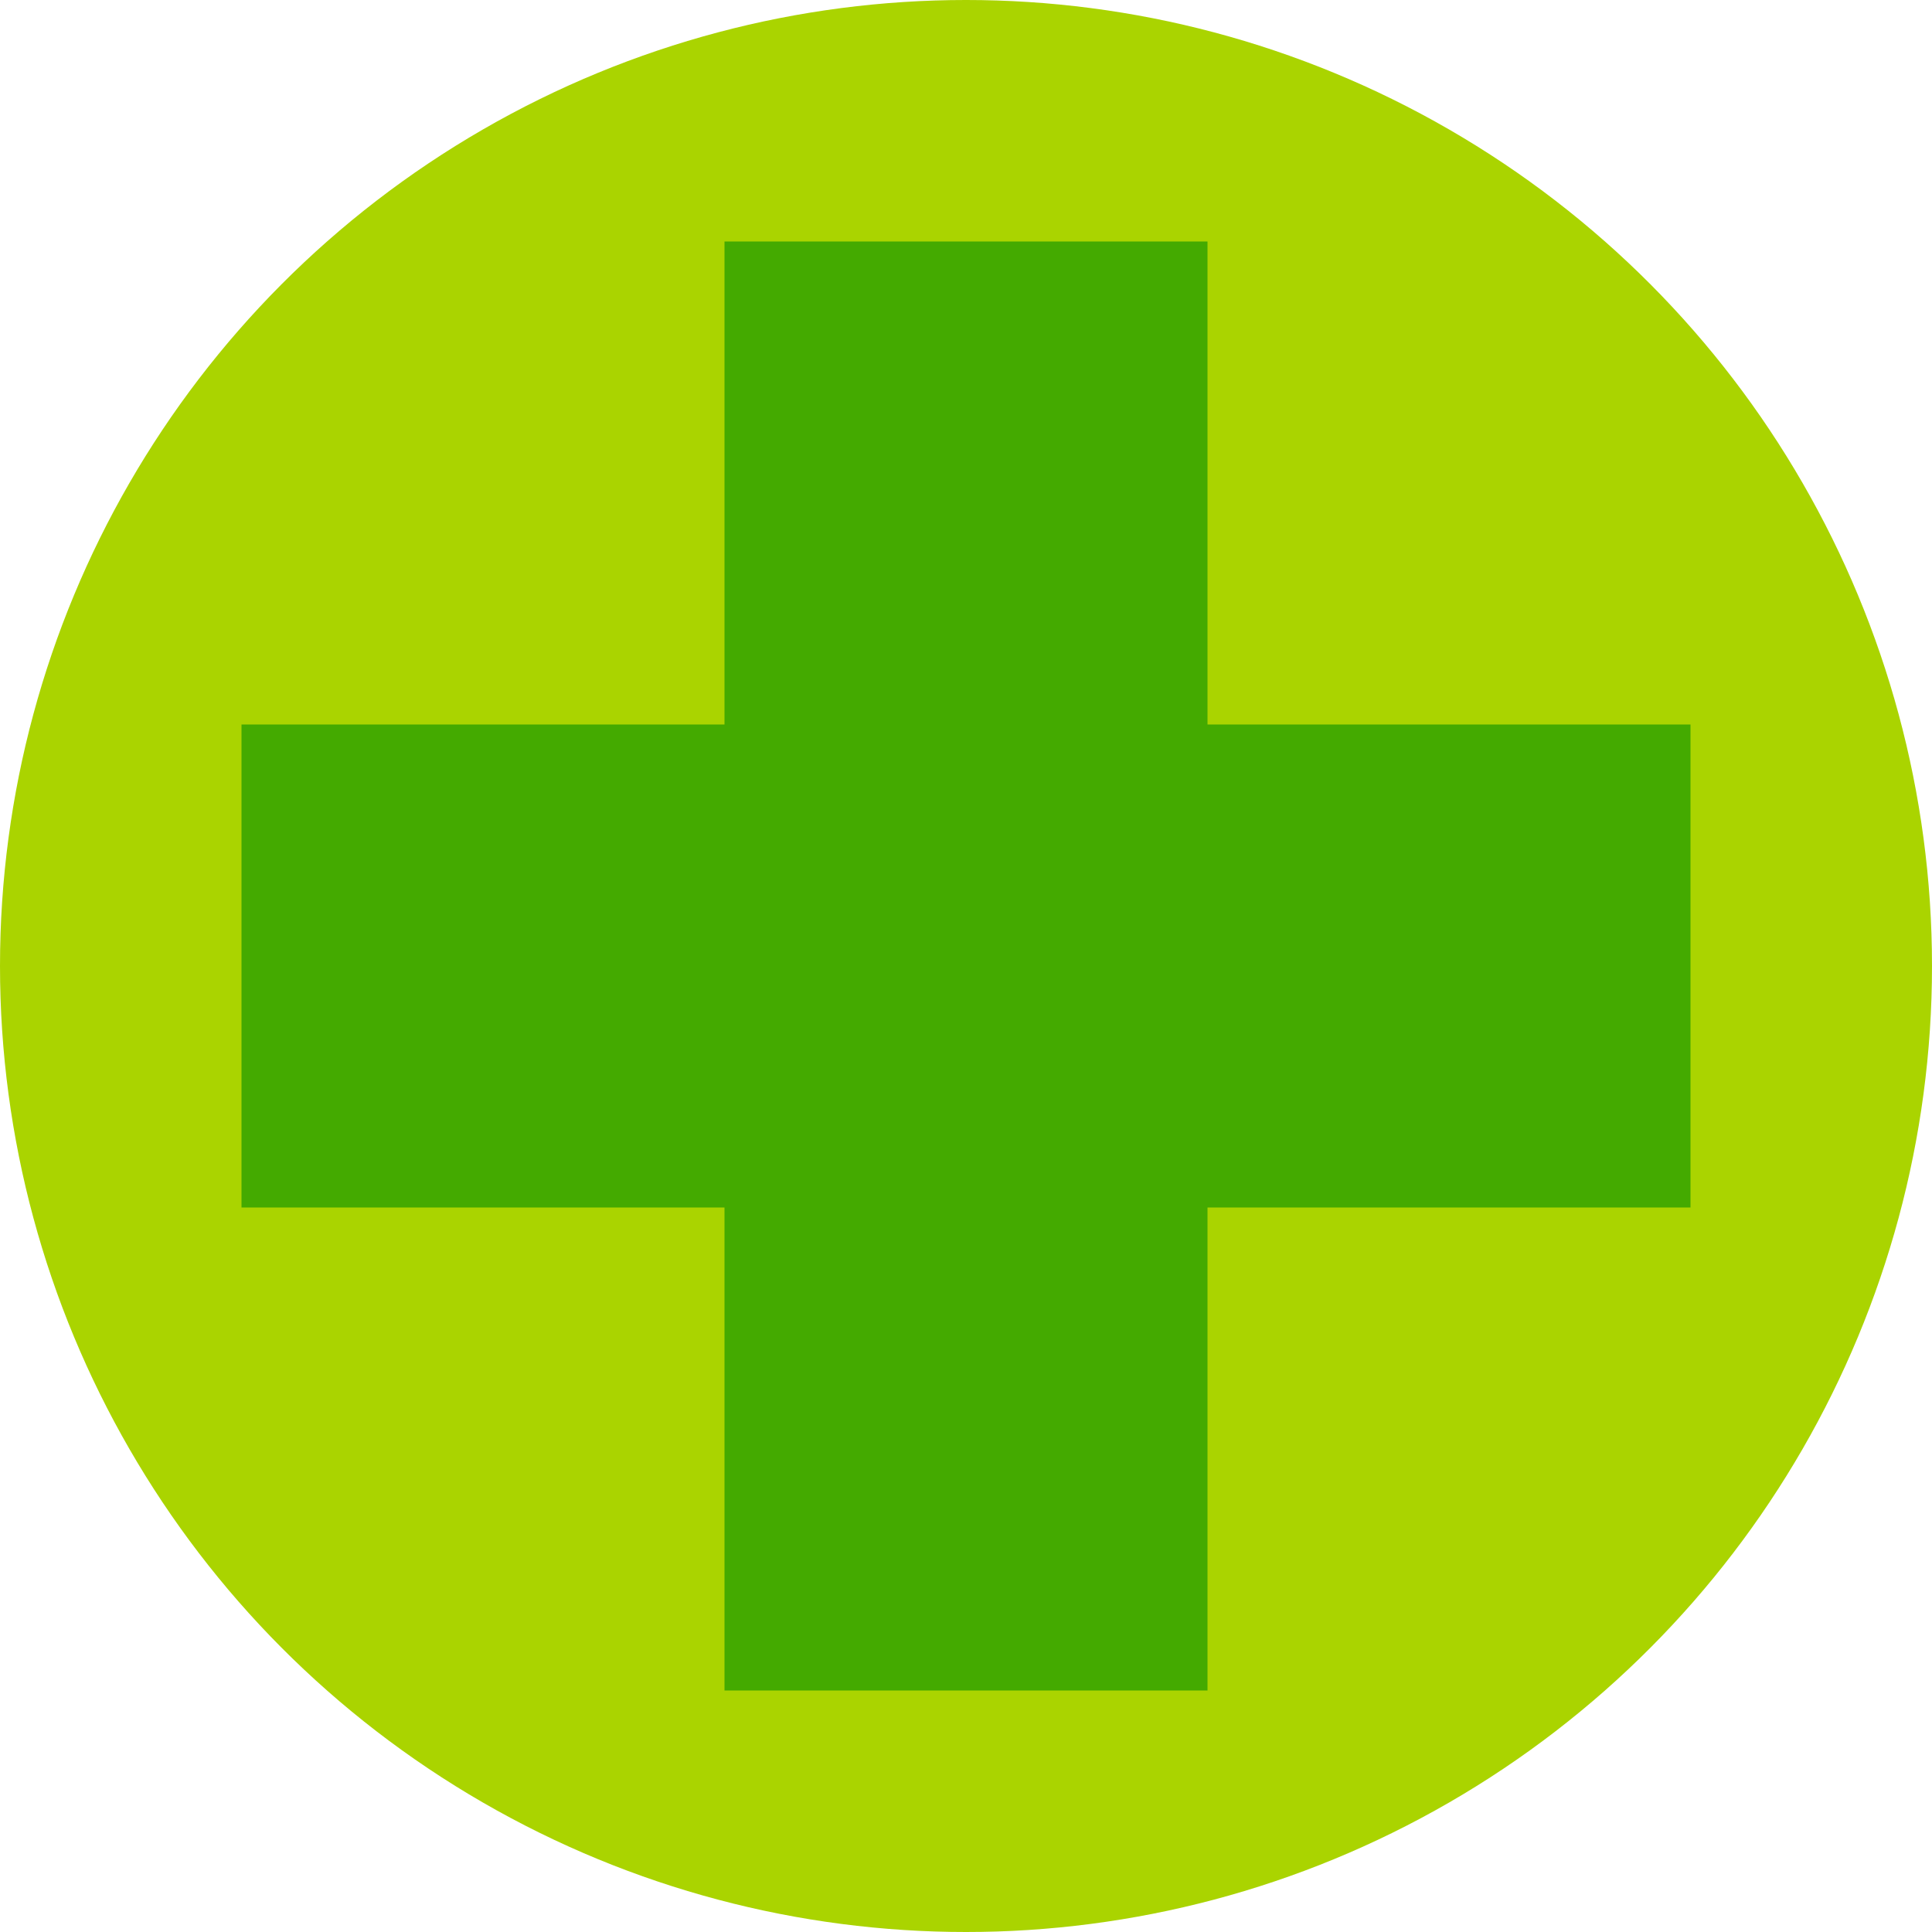 <?xml version="1.0" encoding="UTF-8" standalone="no"?>
<!-- Created with Inkscape (http://www.inkscape.org/) -->

<svg
   width="16"
   height="16"
   viewBox="0 0 16 16"
   version="1.1"
   id="svg1"
   inkscape:version="1.3.2 (091e20ef0f, 2023-11-25)"
   sodipodi:docname="health_component.svg"
   xmlns:inkscape="http://www.inkscape.org/namespaces/inkscape"
   xmlns:sodipodi="http://sodipodi.sourceforge.net/DTD/sodipodi-0.dtd"
   xmlns="http://www.w3.org/2000/svg"
   xmlns:svg="http://www.w3.org/2000/svg">
  <sodipodi:namedview
     id="namedview1"
     pagecolor="#ffffff"
     bordercolor="#000000"
     borderopacity="0.25"
     inkscape:showpageshadow="2"
     inkscape:pageopacity="0.0"
     inkscape:pagecheckerboard="0"
     inkscape:deskcolor="#d1d1d1"
     inkscape:document-units="px"
     showgrid="true"
     inkscape:zoom="15.708267"
     inkscape:cx="4.2971003"
     inkscape:cy="9.1034866"
     inkscape:window-width="2516"
     inkscape:window-height="1572"
     inkscape:window-x="44"
     inkscape:window-y="0"
     inkscape:window-maximized="1"
     inkscape:current-layer="layer1">
    <inkscape:grid
       id="grid1"
       units="px"
       originx="0"
       originy="0"
       spacingx="1"
       spacingy="1"
       empcolor="#0099e5"
       empopacity="0.302"
       color="#0099e5"
       opacity="0.149"
       empspacing="4"
       dotted="false"
       gridanglex="30"
       gridanglez="30"
       visible="true" />
  </sodipodi:namedview>
  <defs
     id="defs1" />
  <g
     inkscape:label="Layer 1"
     inkscape:groupmode="layer"
     id="layer1">
    <circle
       style="fill:#aad400;stroke:none;stroke-width:3.78;stroke-linecap:round;stroke-linejoin:round;paint-order:fill markers stroke"
       id="path2"
       cx="8"
       cy="8"
       r="8" />
    <rect
       style="fill:#44aa00;stroke:none;stroke-width:3.78;stroke-linecap:round;stroke-linejoin:round;paint-order:fill markers stroke"
       id="rect1"
       width="4"
       height="12"
       x="6"
       y="2" />
    <rect
       style="fill:#44aa00;stroke:none;stroke-width:3.78;stroke-linecap:round;stroke-linejoin:round;paint-order:fill markers stroke"
       id="rect2"
       width="4"
       height="12"
       x="-10"
       y="2"
       transform="rotate(-90)" />
  </g>
</svg>
